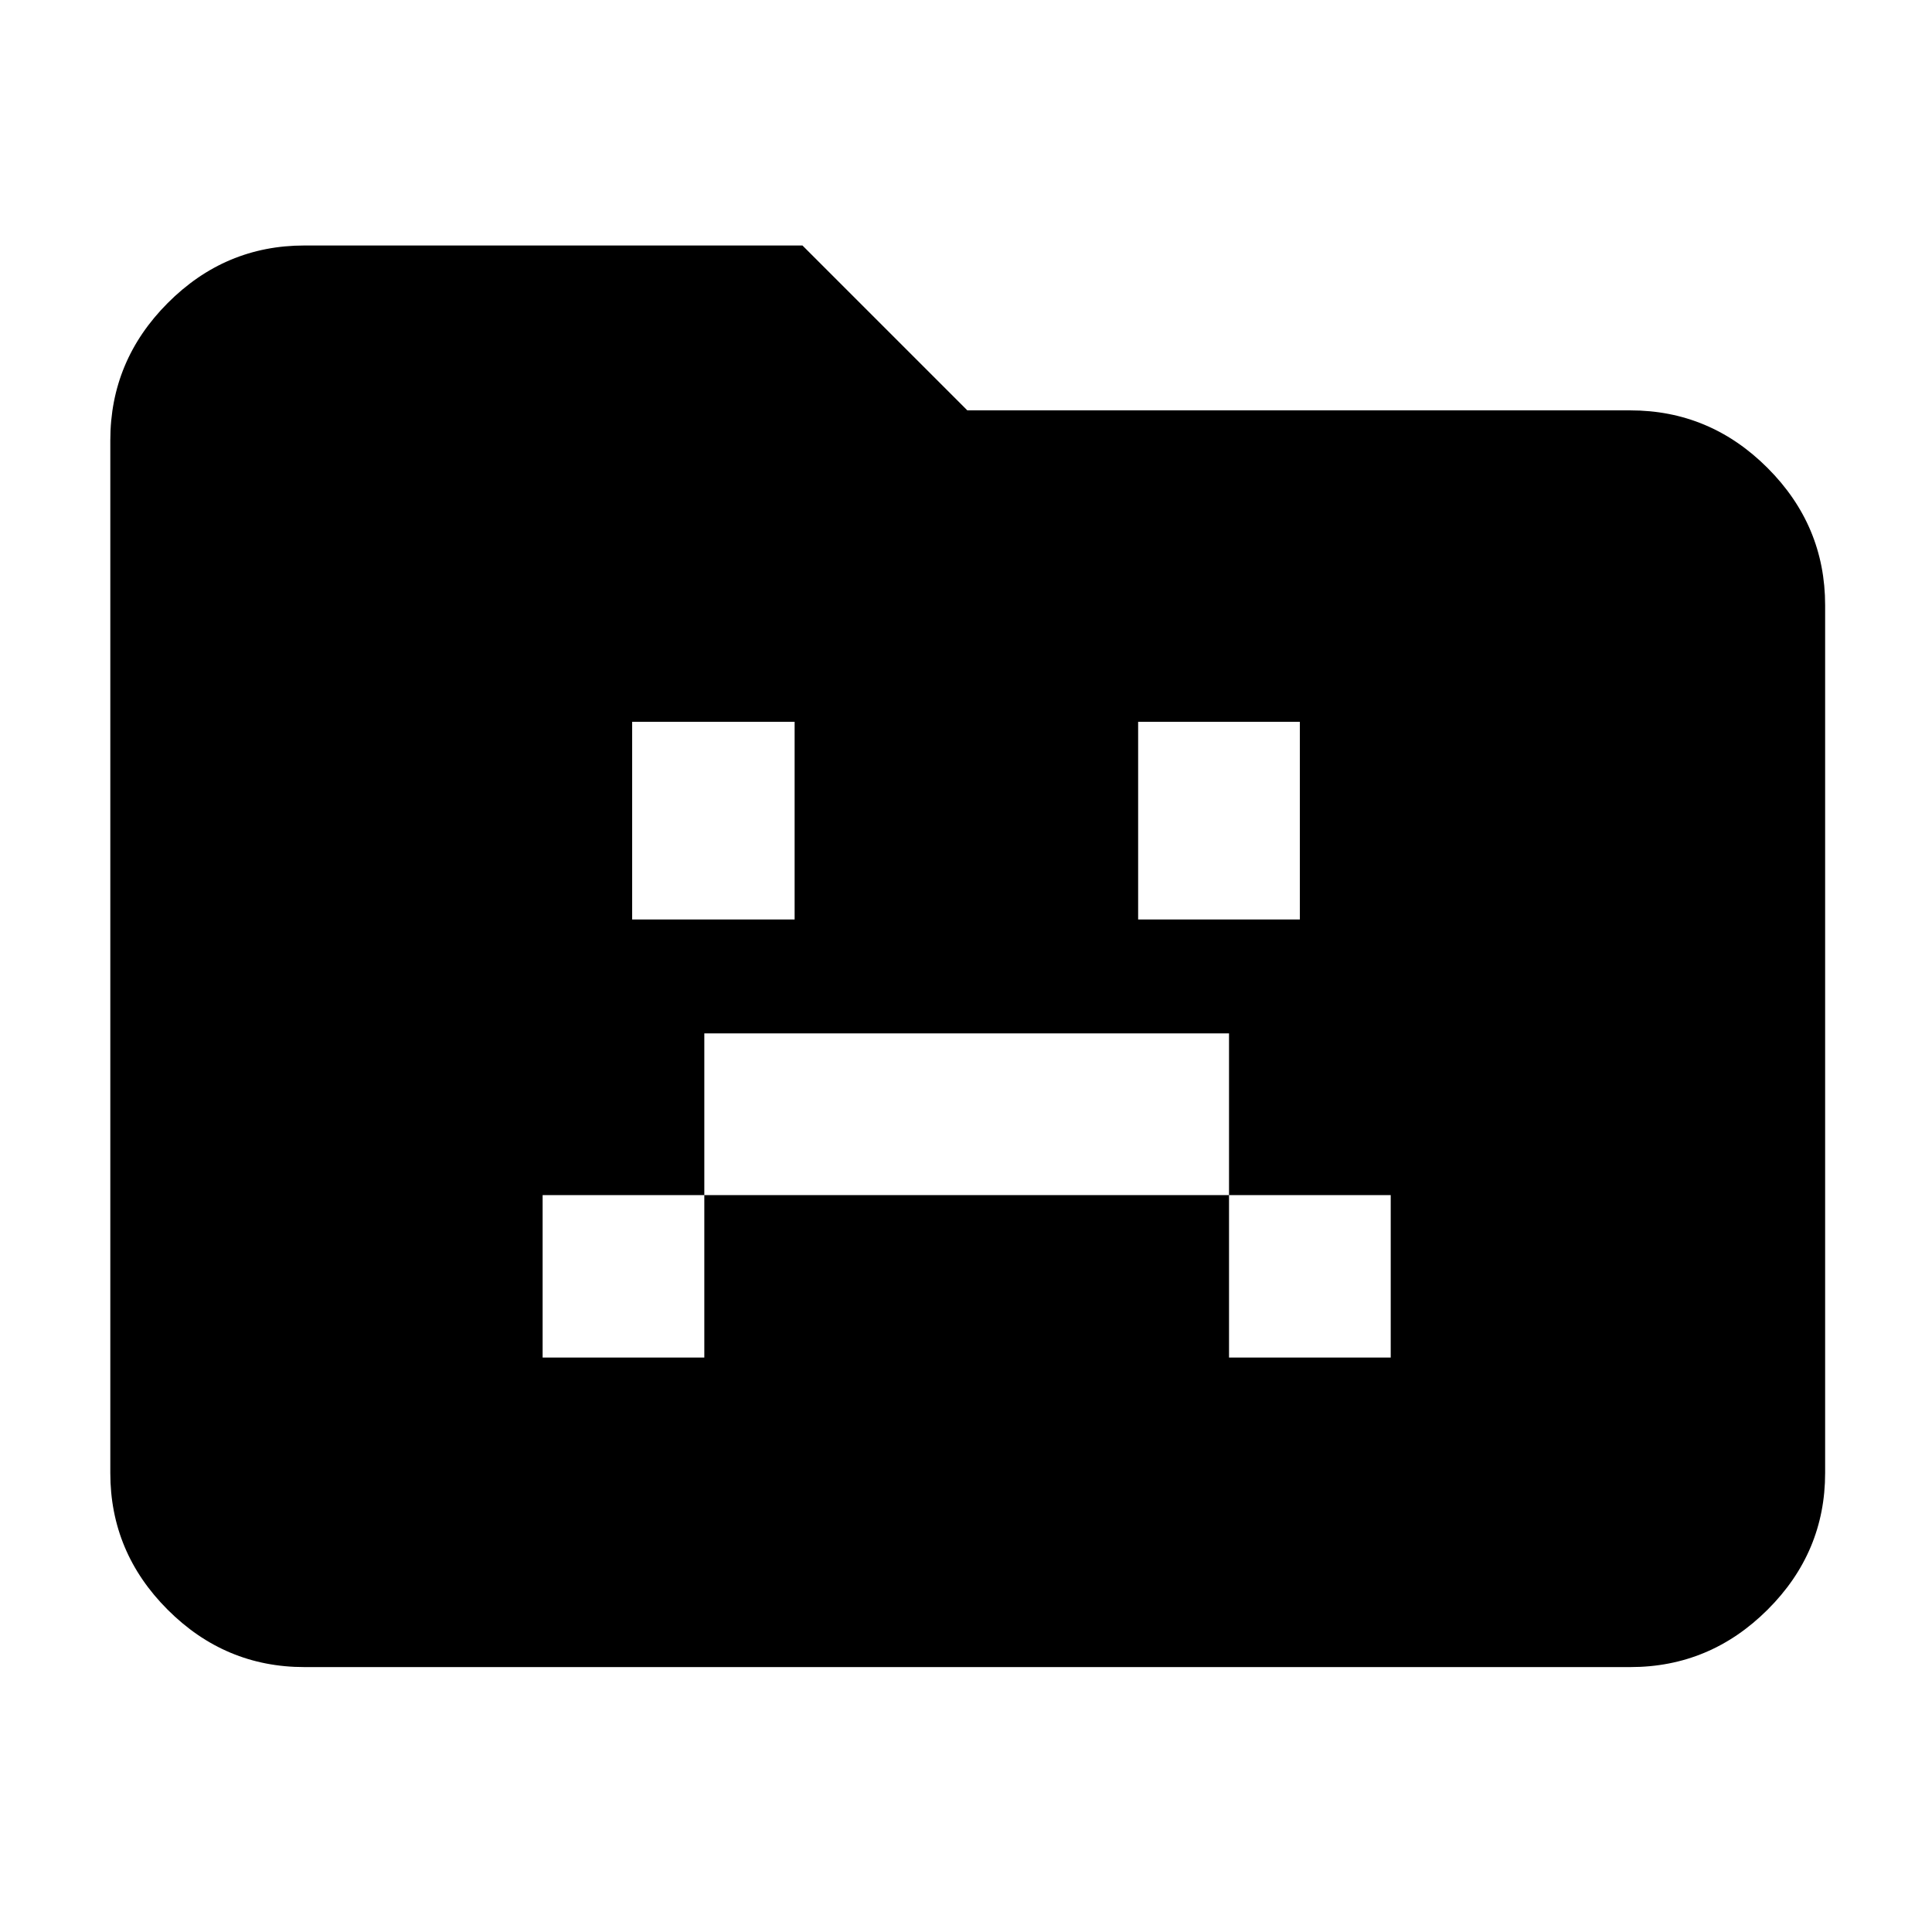 <svg xmlns="http://www.w3.org/2000/svg" height="40" viewBox="0 96 960 960" width="40"><path d="M269.623 770.564h80.348V689.84h260.725v80.724h80.347V689.84h-80.347v-80.348H349.971v80.348h-80.348v80.724Zm44.493-217.681h80.725v-98.231h-80.725v98.231Zm251.42 0h80.348v-98.231h-80.348v98.231Zm-414.29 371.479q-39.433 0-67.934-28.501-28.5-28.5-28.5-67.934v-513.13q0-39.589 28.5-68.2 28.501-28.611 67.934-28.611H398.74l81.927 81.926h329.42q39.589 0 68.2 28.612 28.611 28.611 28.611 68.2v431.203q0 39.434-28.611 67.934-28.611 28.501-68.2 28.501H151.246Z"/></svg>